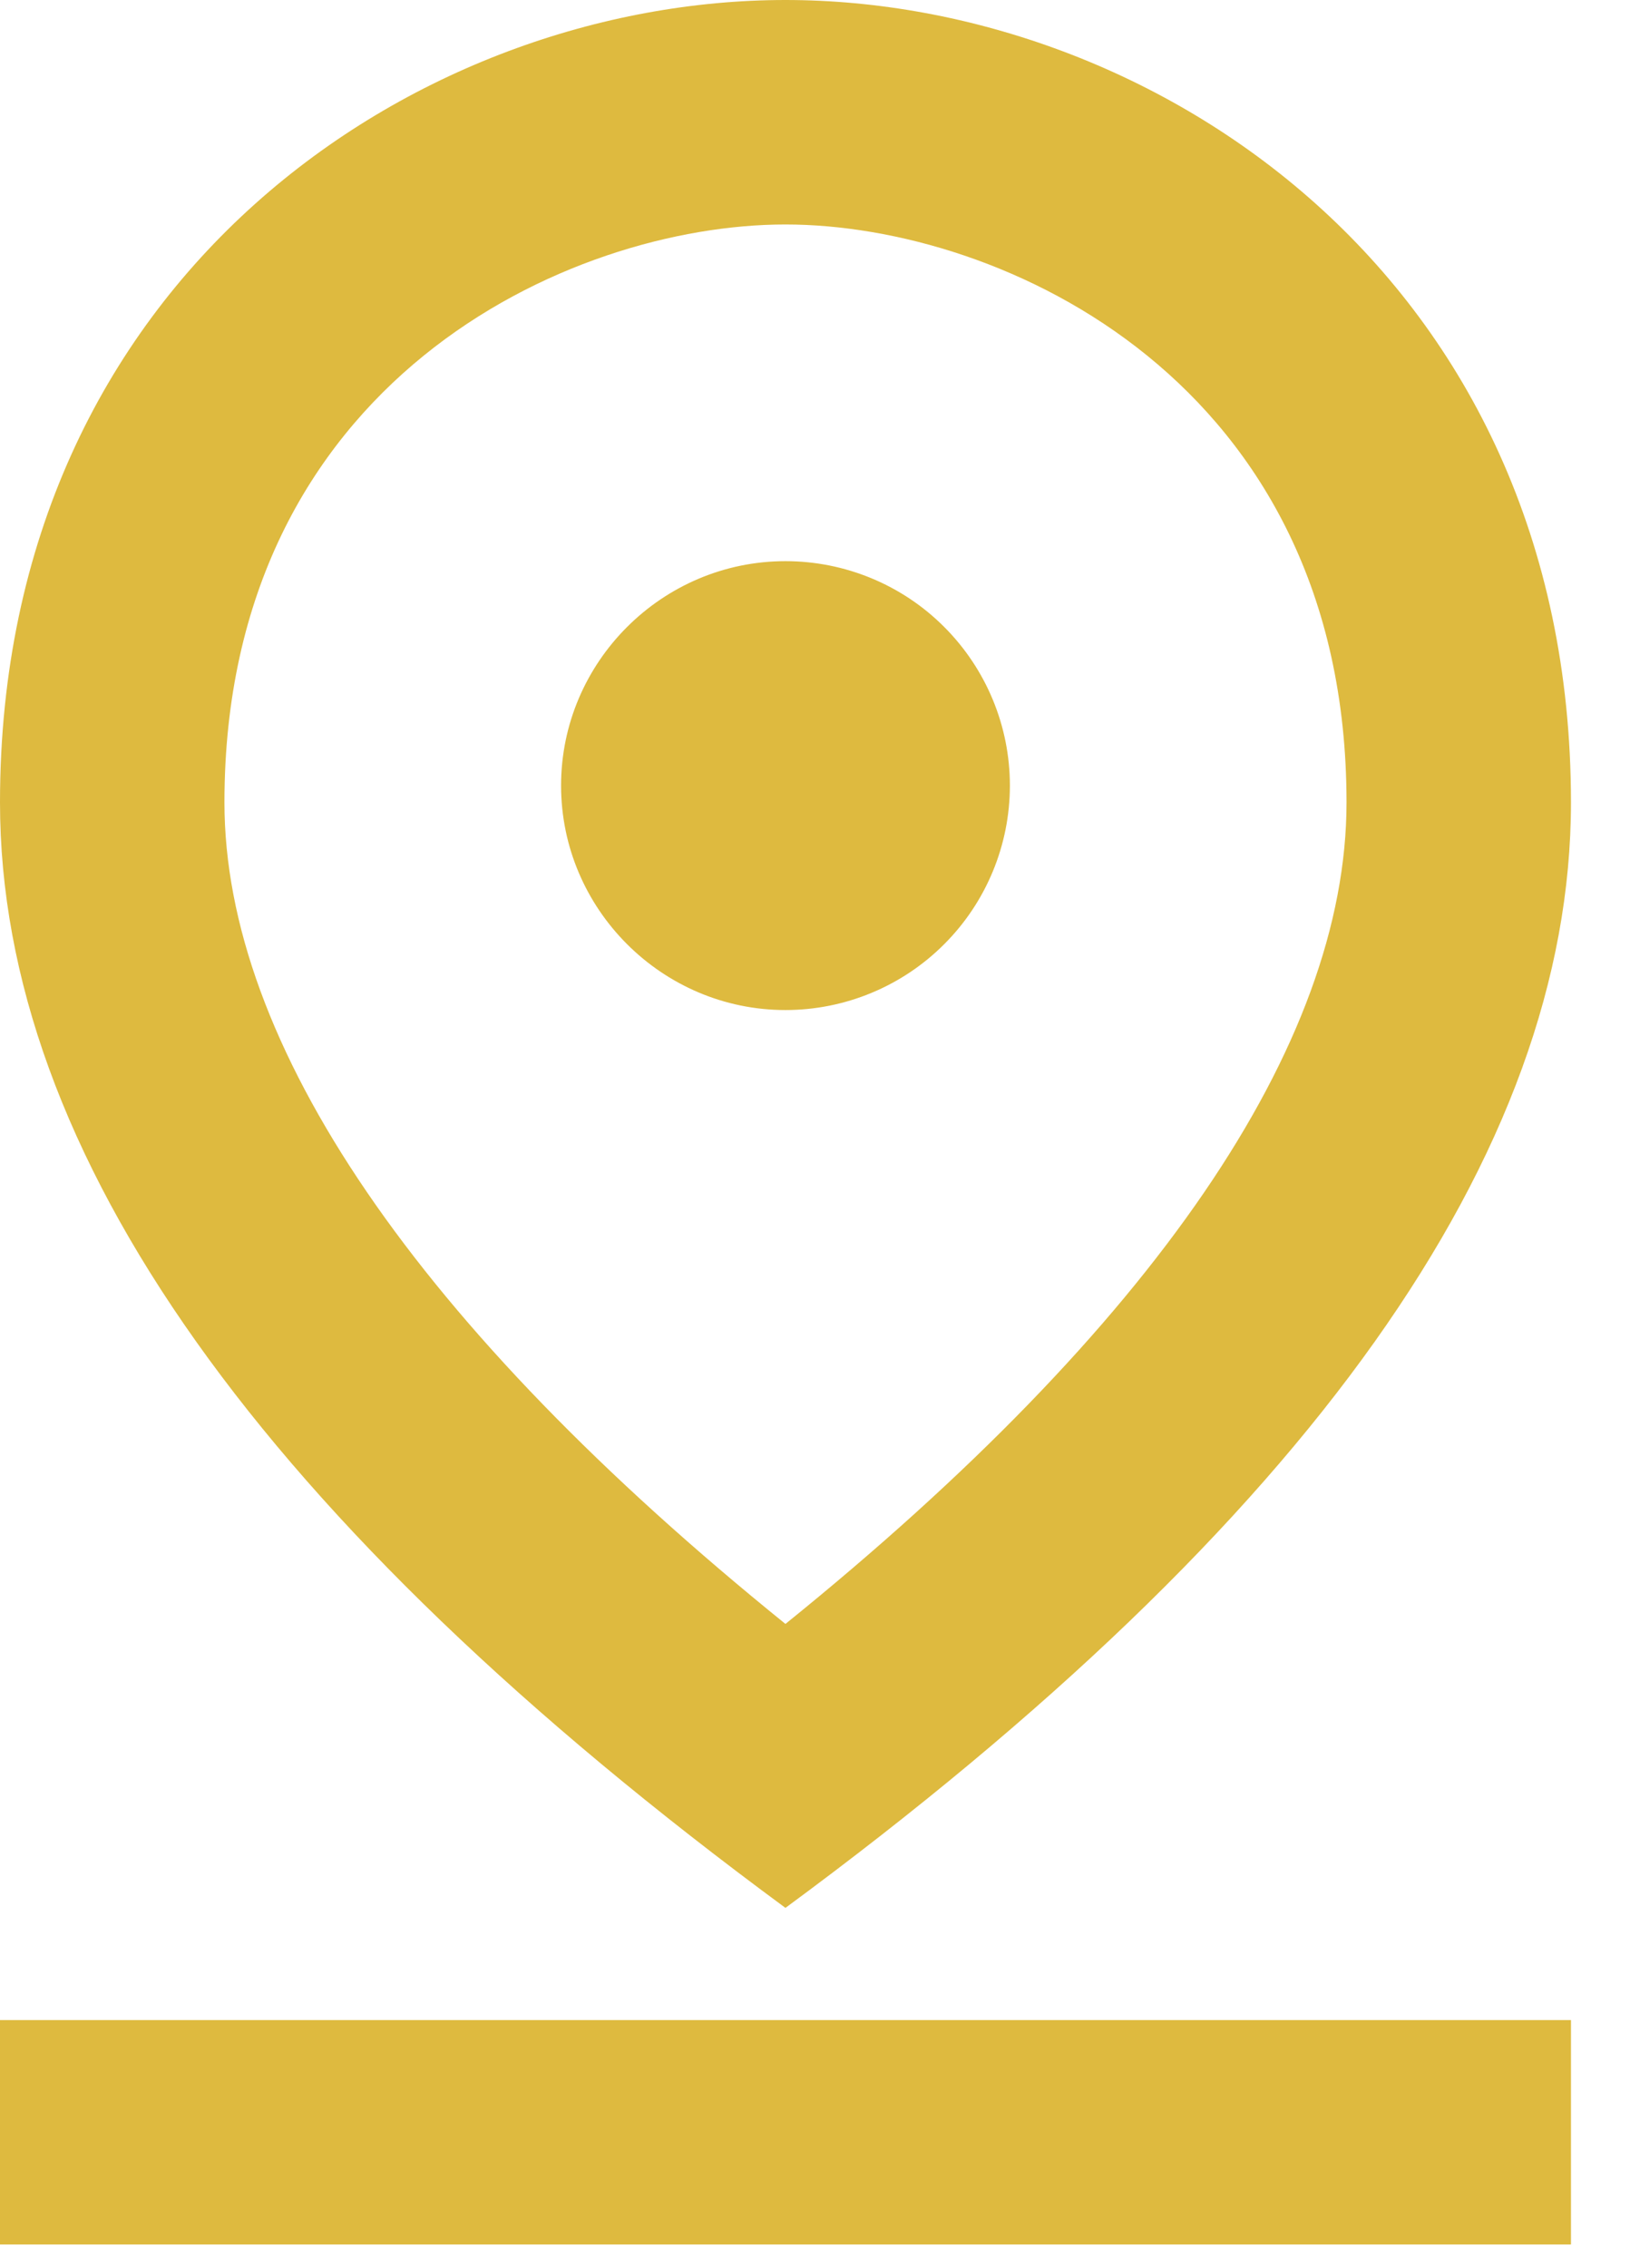 <svg width="23" height="32" viewBox="0 0 23 32" fill="none" xmlns="http://www.w3.org/2000/svg">
<path d="M11.083 3.167C14.139 3.167 19 5.383 19 11.321C19 14.741 16.277 18.715 11.083 22.911C5.89 18.715 3.167 14.725 3.167 11.321C3.167 5.383 8.027 3.167 11.083 3.167ZM11.083 0C5.906 0 0 3.895 0 11.321C0 16.261 3.689 21.47 11.083 26.917C18.477 21.47 22.167 16.261 22.167 11.321C22.167 3.895 16.261 0 11.083 0Z" fill="#DEBA3F"/>
<path d="M11.083 7.917C9.342 7.917 7.917 9.341 7.917 11.083C7.917 12.825 9.342 14.25 11.083 14.25C11.923 14.25 12.729 13.916 13.322 13.322C13.916 12.729 14.25 11.923 14.25 11.083C14.25 10.243 13.916 9.438 13.322 8.844C12.729 8.25 11.923 7.917 11.083 7.917ZM0 28.5H22.167V31.666H0V28.5Z" fill="#DEBA3F"/>
</svg>
